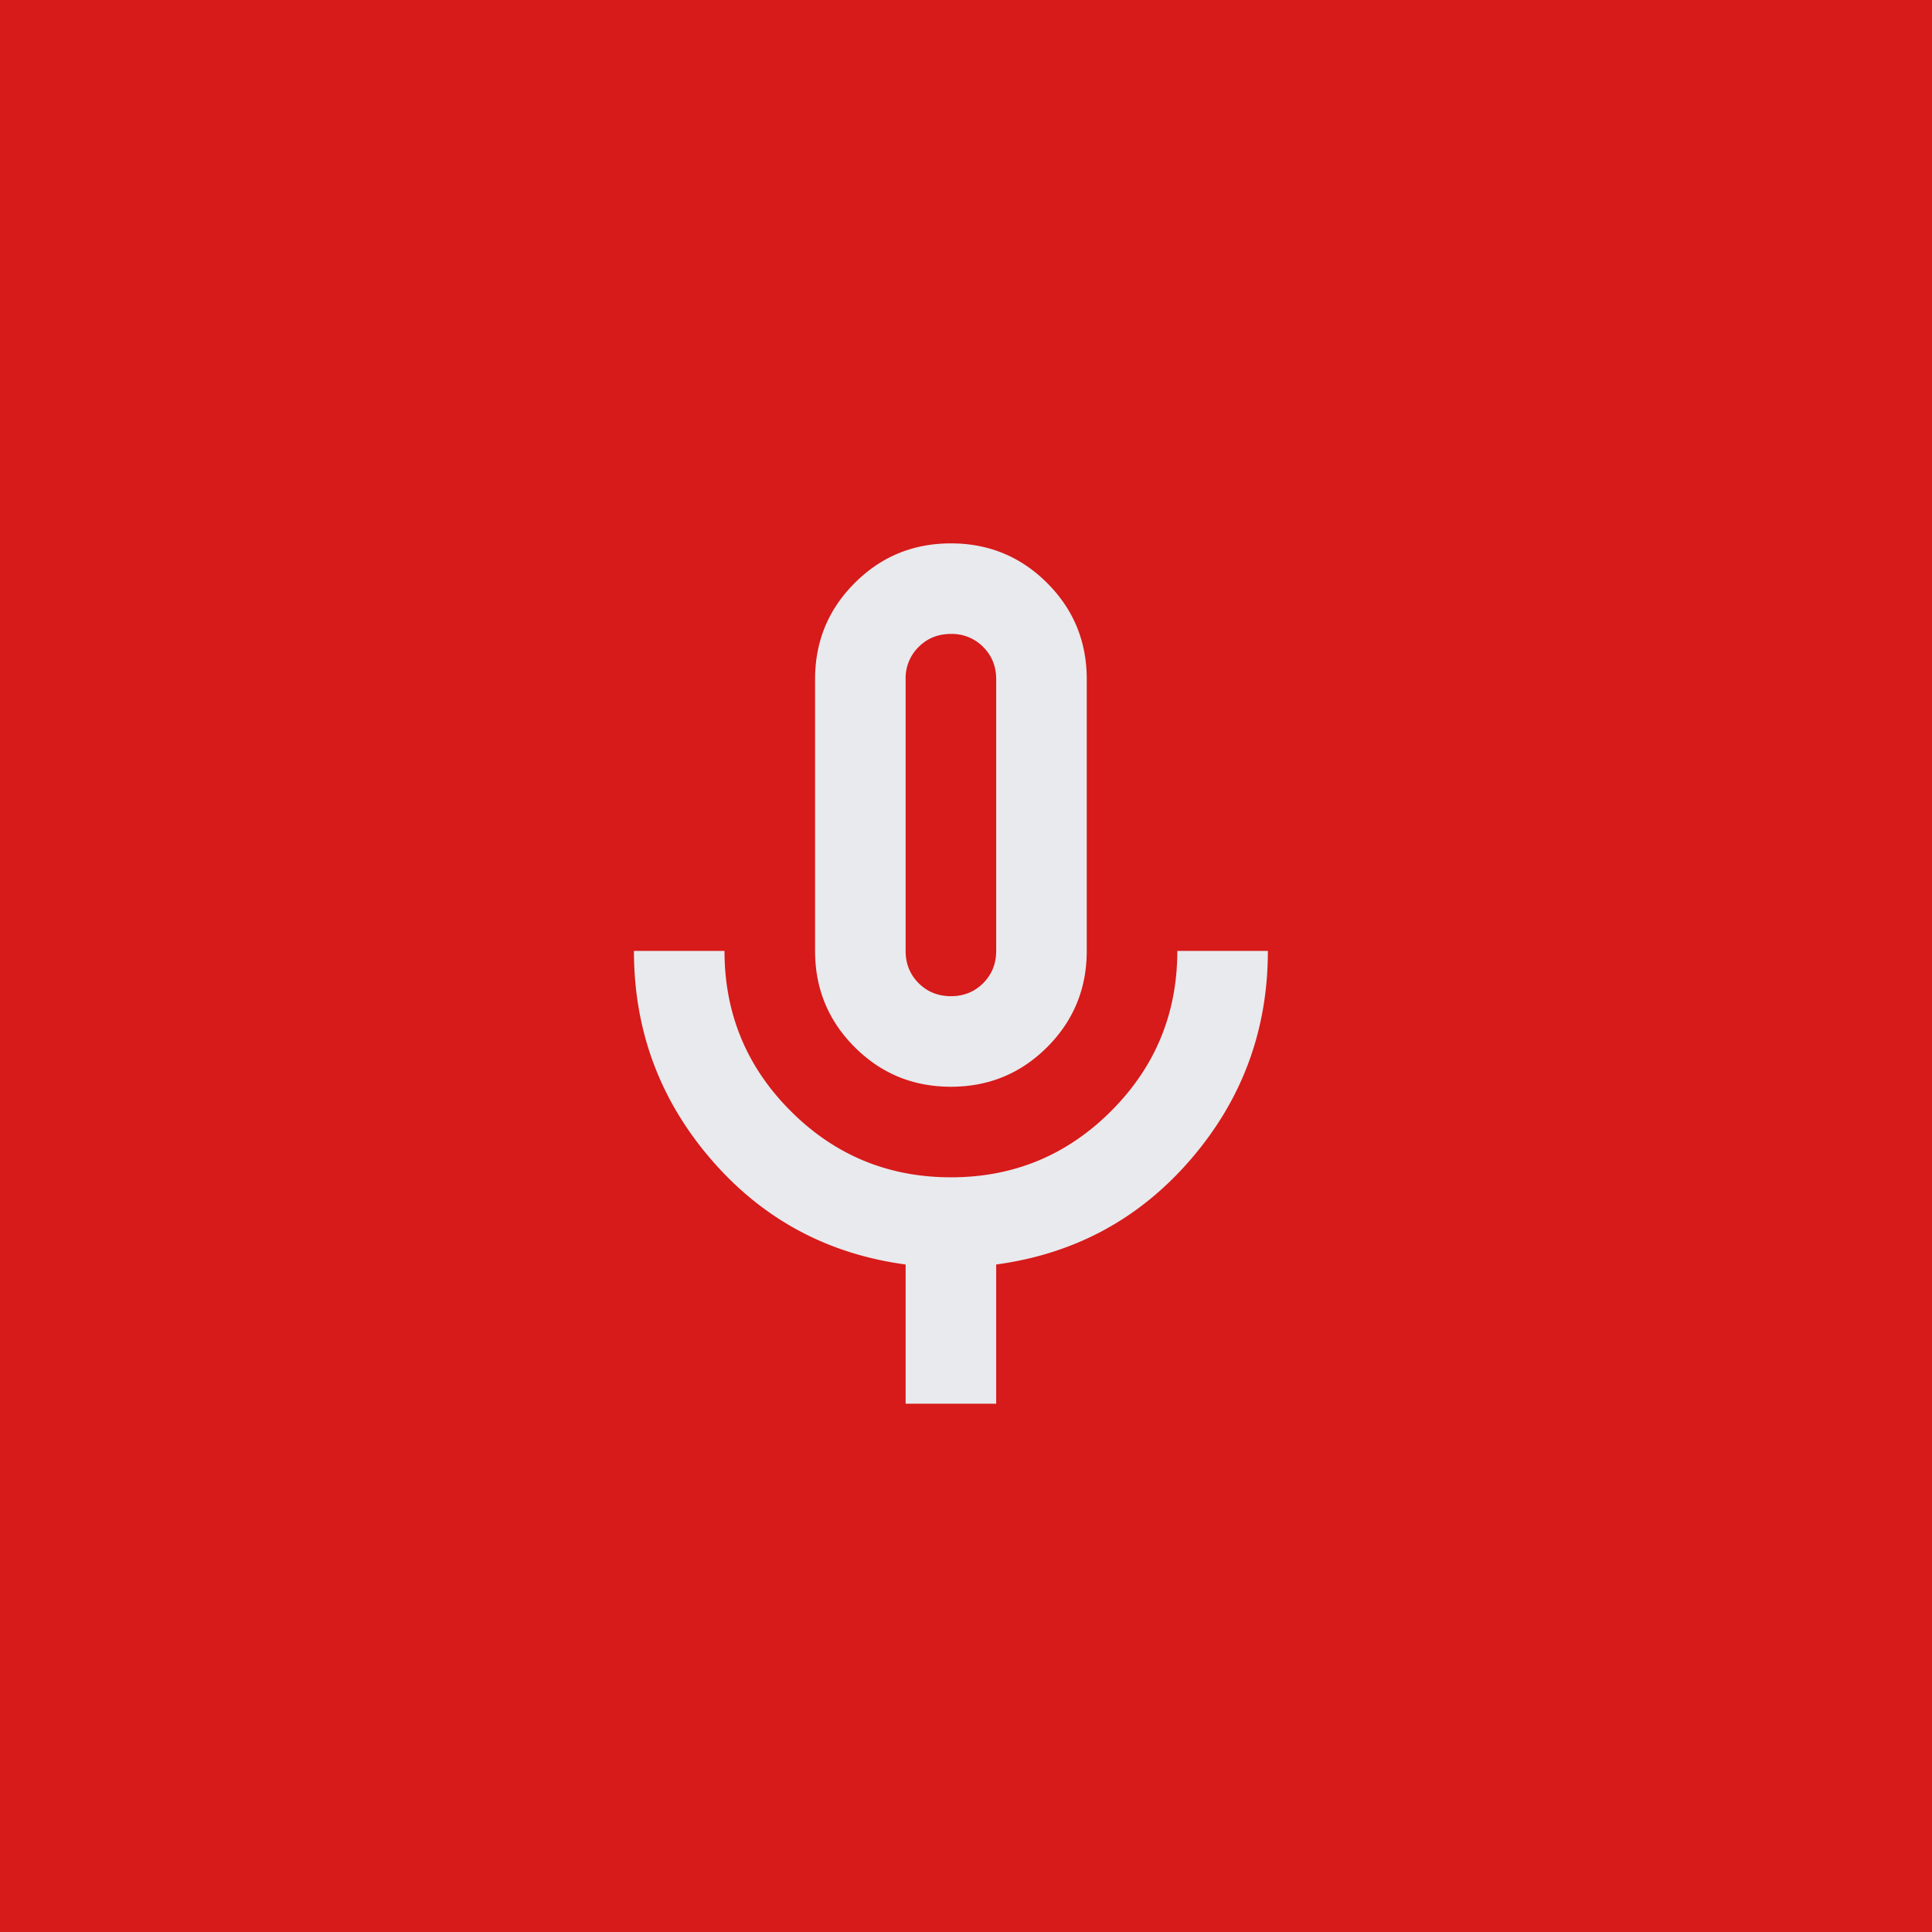 <svg width="64" height="64" viewBox="0 0 64 64" fill="none" xmlns="http://www.w3.org/2000/svg"><path fill="#D71A1A" d="M0 0h64v64H0z"/><path d="M31.5 36q-1.875 0-3.187-1.312Q27 33.375 27 31.5v-9q0-1.875 1.313-3.187Q29.625 18 31.5 18t3.188 1.313T36 22.5v9q0 1.875-1.312 3.188Q33.375 36 31.5 36M30 46.5v-4.612q-3.9-.525-6.45-3.488T21 31.5h3q0 3.113 2.194 5.306T31.5 39t5.306-2.194Q39 34.613 39 31.5h3q0 3.938-2.55 6.9T33 41.888V46.5zM31.5 33q.637 0 1.069-.431.43-.432.431-1.069v-9q0-.637-.431-1.069A1.45 1.45 0 0 0 31.5 21q-.637 0-1.069.431A1.45 1.45 0 0 0 30 22.5v9q0 .637.431 1.069.432.43 1.069.431" fill="#E8EAED"/></svg>